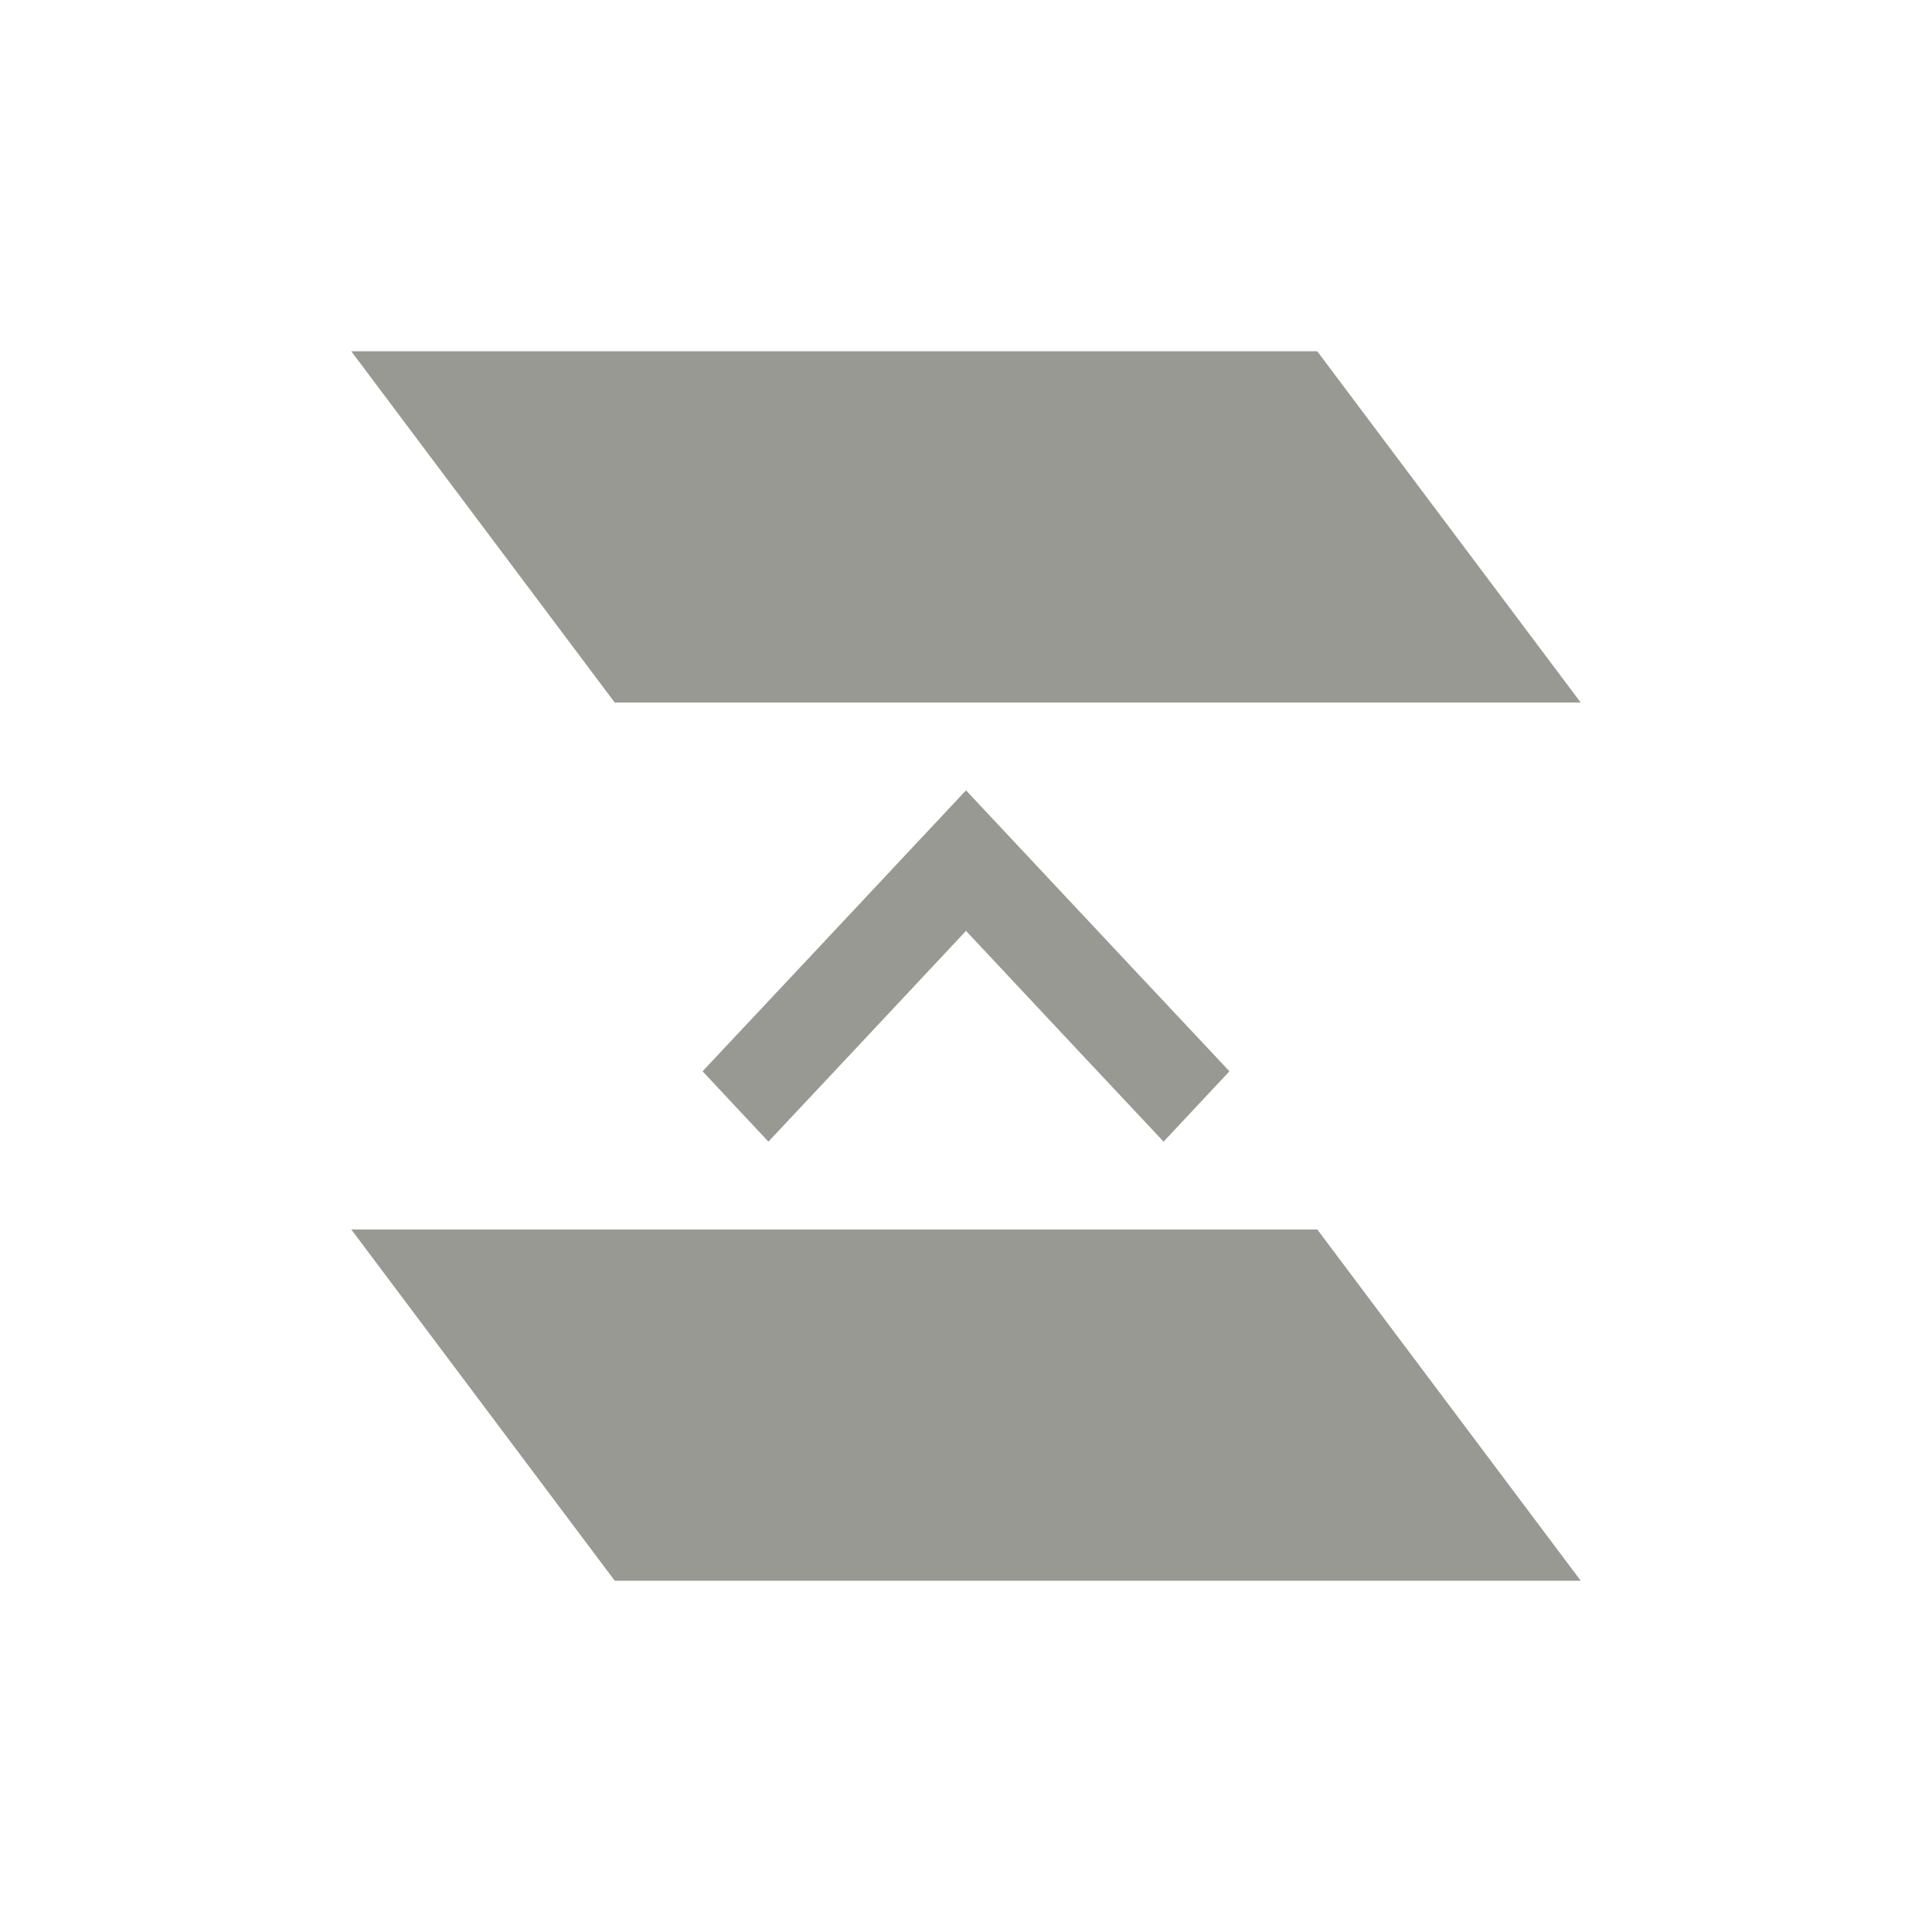 <svg xmlns="http://www.w3.org/2000/svg" width="22" height="22" viewBox="0 0 22 22">
 <defs>
  <style id="current-color-scheme" type="text/css">
   .ColorScheme-Text { color:#999993; } .ColorScheme-Highlight { color:#4285f4; }
  </style>
 </defs>
 <path style="fill:currentColor" class="ColorScheme-Text" d="M 1 1 L 4 5 L 15 5 L 12 1 L 1 1 z M 8 6 L 6.008 8.125 L 5 9.199 L 5.75 10 L 6.758 8.926 L 8 7.6 L 9.242 8.926 L 10.25 10 L 11 9.199 L 9.992 8.125 L 8 6 z M 1 11 L 4 15 L 15 15 L 12 11 L 1 11 z" transform="translate(3 3)"/>
</svg>
